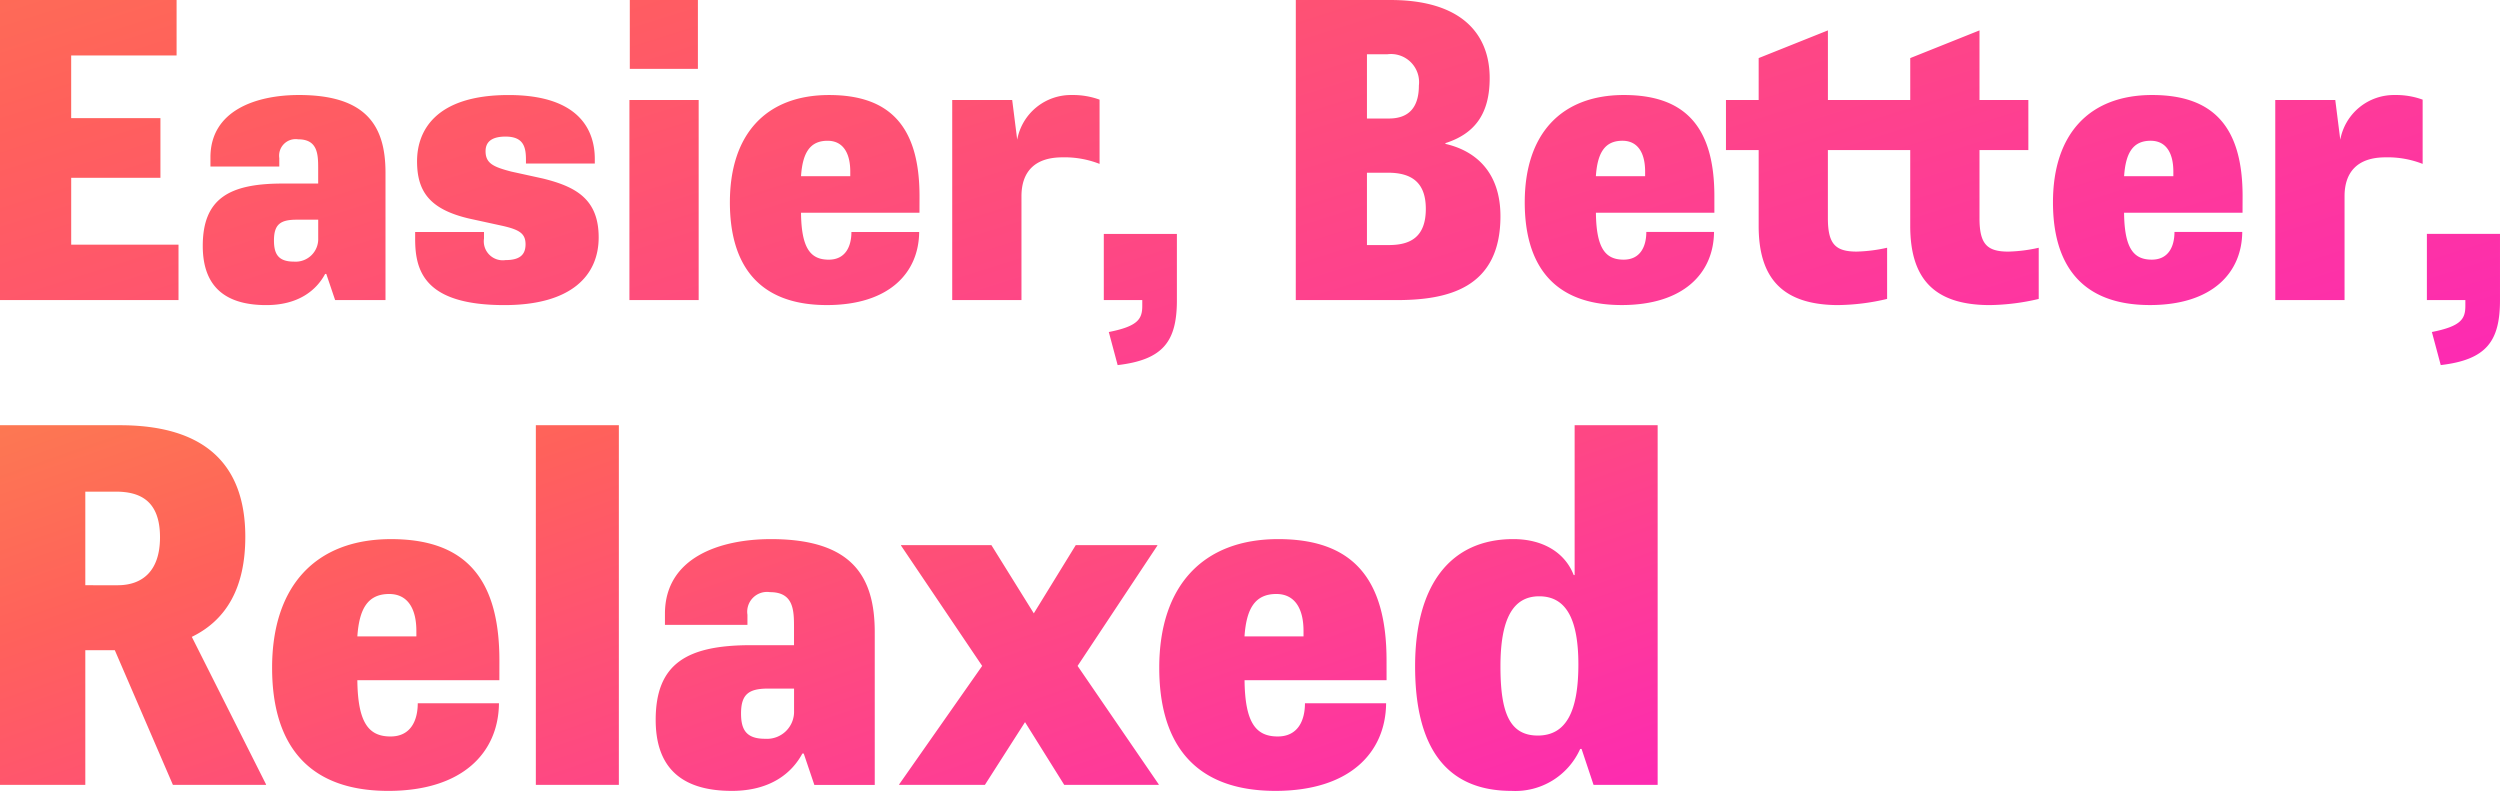 <svg xmlns="http://www.w3.org/2000/svg" xmlns:xlink="http://www.w3.org/1999/xlink" width="246.929" height="78.116" viewBox="0 0 246.929 78.116">
  <defs>
    <linearGradient id="linear-gradient" x1="-0.24" y1="-0.347" x2="1.082" y2="1" gradientUnits="objectBoundingBox">
      <stop offset="0" stop-color="#f8b13c"/>
      <stop offset="0.488" stop-color="#ff615b"/>
      <stop offset="1" stop-color="#fd26b9"/>
    </linearGradient>
  </defs>
  <g id="Group_128434" data-name="Group 128434" transform="translate(-30 -3447.84)">
    <path id="Path_137334" data-name="Path 137334" d="M4.824-26.519H22.456v-5.472h-10.6V-38.6H20.67v-5.89H11.854v-6.194H22.266V-56.16H4.824Zm26.3.494c3.154,0,4.94-1.444,5.814-3.078h.114l.874,2.584H42.9V-39.1c0-4.56-1.824-7.676-8.55-7.676-4.218,0-8.74,1.52-8.74,6.156v.912h6.8v-.836A1.633,1.633,0,0,1,34.275-42.4c1.938,0,1.976,1.482,1.976,2.888v1.482H32.717c-5.244,0-7.866,1.482-7.866,6.156C24.85-28.153,26.75-26.025,31.121-26.025Zm2.736-4.294c-1.558,0-1.976-.76-1.976-2.09,0-1.6.646-2.052,2.242-2.052h2.128v1.824A2.232,2.232,0,0,1,33.857-30.319Zm20.786,4.294c6.612,0,9.31-2.926,9.31-6.688,0-3.8-2.28-5.016-5.51-5.814l-3.116-.684c-1.748-.456-2.546-.8-2.546-2.014,0-.8.456-1.444,1.976-1.444,1.824,0,2.014,1.1,2.014,2.318v.342h6.8v-.456c0-2.622-1.33-6.308-8.512-6.308-7.258,0-9.044,3.572-9.044,6.536,0,3,1.254,4.75,5.13,5.662l3.306.722c1.672.38,2.28.76,2.28,1.824s-.608,1.558-1.976,1.558A1.873,1.873,0,0,1,52.629-32.6v-.646h-6.8v.684C45.827-29.369,46.777-26.025,54.643-26.025ZM67.031-49.358h6.726v-6.8H67.031Zm-.038,22.838h6.84V-46.28h-6.84ZM95.646-36.78c0-6.764-2.812-9.994-8.93-9.994-6.194,0-9.8,3.838-9.8,10.6,0,6.08,2.736,10.146,9.576,10.146,6.118,0,9.082-3.154,9.12-7.22H88.92c0,1.406-.57,2.736-2.242,2.736-1.786,0-2.7-1.1-2.736-4.636h11.7Zm-6.84-1.976H83.942c.152-2.242.836-3.5,2.622-3.5,1.558,0,2.242,1.254,2.242,3.04Zm10.07,12.236h6.84V-36.78c0-2.356,1.254-3.838,4.028-3.838a9.435,9.435,0,0,1,3.686.646v-6.346a7.649,7.649,0,0,0-2.736-.456,5.394,5.394,0,0,0-5.4,4.408L104.8-46.28H98.876Zm14.972,0h3.8v.57c0,1.292-.418,2.014-3.306,2.584l.874,3.268c4.522-.532,5.852-2.356,5.852-6.422v-6.536h-7.22Zm18.962,0h9.956c5.016,0,10.26-1.14,10.26-8.284,0-4.332-2.432-6.46-5.434-7.144v-.076c2.964-.95,4.37-2.964,4.37-6.422,0-4.484-2.926-7.714-9.8-7.714h-9.348Zm7.03-17.936V-50.8h2.014a2.776,2.776,0,0,1,3.116,3.078c0,2.166-.988,3.268-2.964,3.268Zm0,12.5V-39.1h2.09c2.394,0,3.724,1.026,3.724,3.572,0,2.812-1.558,3.572-3.648,3.572Zm34.315-4.826c0-6.764-2.812-9.994-8.93-9.994-6.194,0-9.8,3.838-9.8,10.6,0,6.08,2.736,10.146,9.576,10.146,6.118,0,9.082-3.154,9.12-7.22h-6.688c0,1.406-.57,2.736-2.242,2.736-1.786,0-2.7-1.1-2.736-4.636h11.7Zm-6.84-1.976h-4.864c.152-2.242.836-3.5,2.622-3.5,1.558,0,2.242,1.254,2.242,3.04Zm19.114,12.73a21.677,21.677,0,0,0,4.788-.608v-5.054a15.292,15.292,0,0,1-3,.38c-2.128,0-2.85-.76-2.85-3.306V-41.34H193.5v7.486c0,4.978,2.128,7.828,7.866,7.828a22.1,22.1,0,0,0,4.826-.608v-5.054a15.292,15.292,0,0,1-3,.38c-2.128,0-2.85-.76-2.85-3.306V-41.34h4.826v-4.94h-4.826v-6.878l-6.84,2.736v4.142h-8.132v-6.878l-6.84,2.736v4.142H175.3v4.94h3.23v7.486C178.526-28.875,180.692-26.025,186.43-26.025Zm39.9-10.754c0-6.764-2.812-9.994-8.93-9.994-6.194,0-9.8,3.838-9.8,10.6,0,6.08,2.736,10.146,9.576,10.146,6.118,0,9.082-3.154,9.12-7.22H219.6c0,1.406-.57,2.736-2.242,2.736-1.786,0-2.7-1.1-2.736-4.636h11.7Zm-6.84-1.976h-4.864c.152-2.242.836-3.5,2.622-3.5,1.558,0,2.242,1.254,2.242,3.04Zm10.07,12.236h6.84V-36.78c0-2.356,1.254-3.838,4.028-3.838a9.435,9.435,0,0,1,3.686.646v-6.346a7.649,7.649,0,0,0-2.736-.456,5.394,5.394,0,0,0-5.4,4.408l-.494-3.914h-5.928Zm14.972,0h3.8v.57c0,1.292-.418,2.014-3.306,2.584L245.9-20.1c4.522-.532,5.852-2.356,5.852-6.422v-6.536h-7.22Z" transform="translate(25.176 3504)" fill="url(#linear-gradient)"/>
    <path id="Path_137335" data-name="Path 137335" d="M19.584-20.636H28.01v-13.3h2.915l5.738,13.3h9.2v-.046L38.53-35.256c3.461-1.685,5.283-4.919,5.283-9.883,0-7.287-4.144-11.021-12.388-11.021H19.584Zm8.426-19.72V-49.6h3.006c2.368,0,4.372.865,4.372,4.509,0,3.325-1.731,4.736-4.19,4.736Zm40.9,7.424c0-8.107-3.37-11.978-10.7-11.978-7.424,0-11.75,4.6-11.75,12.707,0,7.287,3.279,12.16,11.477,12.16,7.332,0,10.885-3.78,10.93-8.653H60.846c0,1.685-.683,3.279-2.687,3.279-2.141,0-3.234-1.321-3.279-5.556H68.907ZM60.71-35.3H54.88c.182-2.687,1-4.19,3.142-4.19,1.867,0,2.687,1.5,2.687,3.643Zm11.8,14.665h8.2V-56.16h-8.2Zm19.356.592c3.78,0,5.921-1.731,6.968-3.689h.137l1.047,3.1h5.966V-35.711c0-5.465-2.186-9.2-10.247-9.2-5.055,0-10.475,1.822-10.475,7.378v1.093H93.41v-1a1.957,1.957,0,0,1,2.232-2.232c2.323,0,2.368,1.776,2.368,3.461v1.776H93.774c-6.285,0-9.427,1.776-9.427,7.378C84.347-22.595,86.624-20.044,91.861-20.044Zm3.279-5.146c-1.867,0-2.368-.911-2.368-2.5,0-1.913.774-2.459,2.687-2.459h2.55v2.186A2.675,2.675,0,0,1,95.14-25.191ZM133.9-44.319h-8.061l-4.144,6.74-4.19-6.74h-8.926v.046l8.016,11.887-8.2,11.7v.046h8.471l3.962-6.194,3.871,6.194h9.336v-.046l-8.016-11.7L133.9-44.273Zm22.635,11.386c0-8.107-3.37-11.978-10.7-11.978-7.424,0-11.75,4.6-11.75,12.707,0,7.287,3.279,12.16,11.477,12.16,7.332,0,10.885-3.78,10.93-8.653h-8.016c0,1.685-.683,3.279-2.687,3.279-2.141,0-3.234-1.321-3.279-5.556h14.027Zm-8.2-2.368h-5.83c.182-2.687,1-4.19,3.142-4.19,1.867,0,2.687,1.5,2.687,3.643Zm20.54,15.257a7.01,7.01,0,0,0,6.786-4.144h.137l1.184,3.552h6.331V-56.16h-8.2v14.8h-.091c-.865-2.232-3.051-3.552-5.966-3.552-6.194,0-9.7,4.509-9.7,12.57C159.356-24.6,162.225-20.044,168.875-20.044Zm2.6-5.465c-2.824,0-3.689-2.323-3.689-6.831,0-4.6,1.184-6.923,3.826-6.923,2.6,0,3.871,2.141,3.871,6.74C175.479-27.832,174.249-25.509,171.471-25.509Z" transform="translate(10.416 3546)" fill="url(#linear-gradient)"/>
  </g>
</svg>

